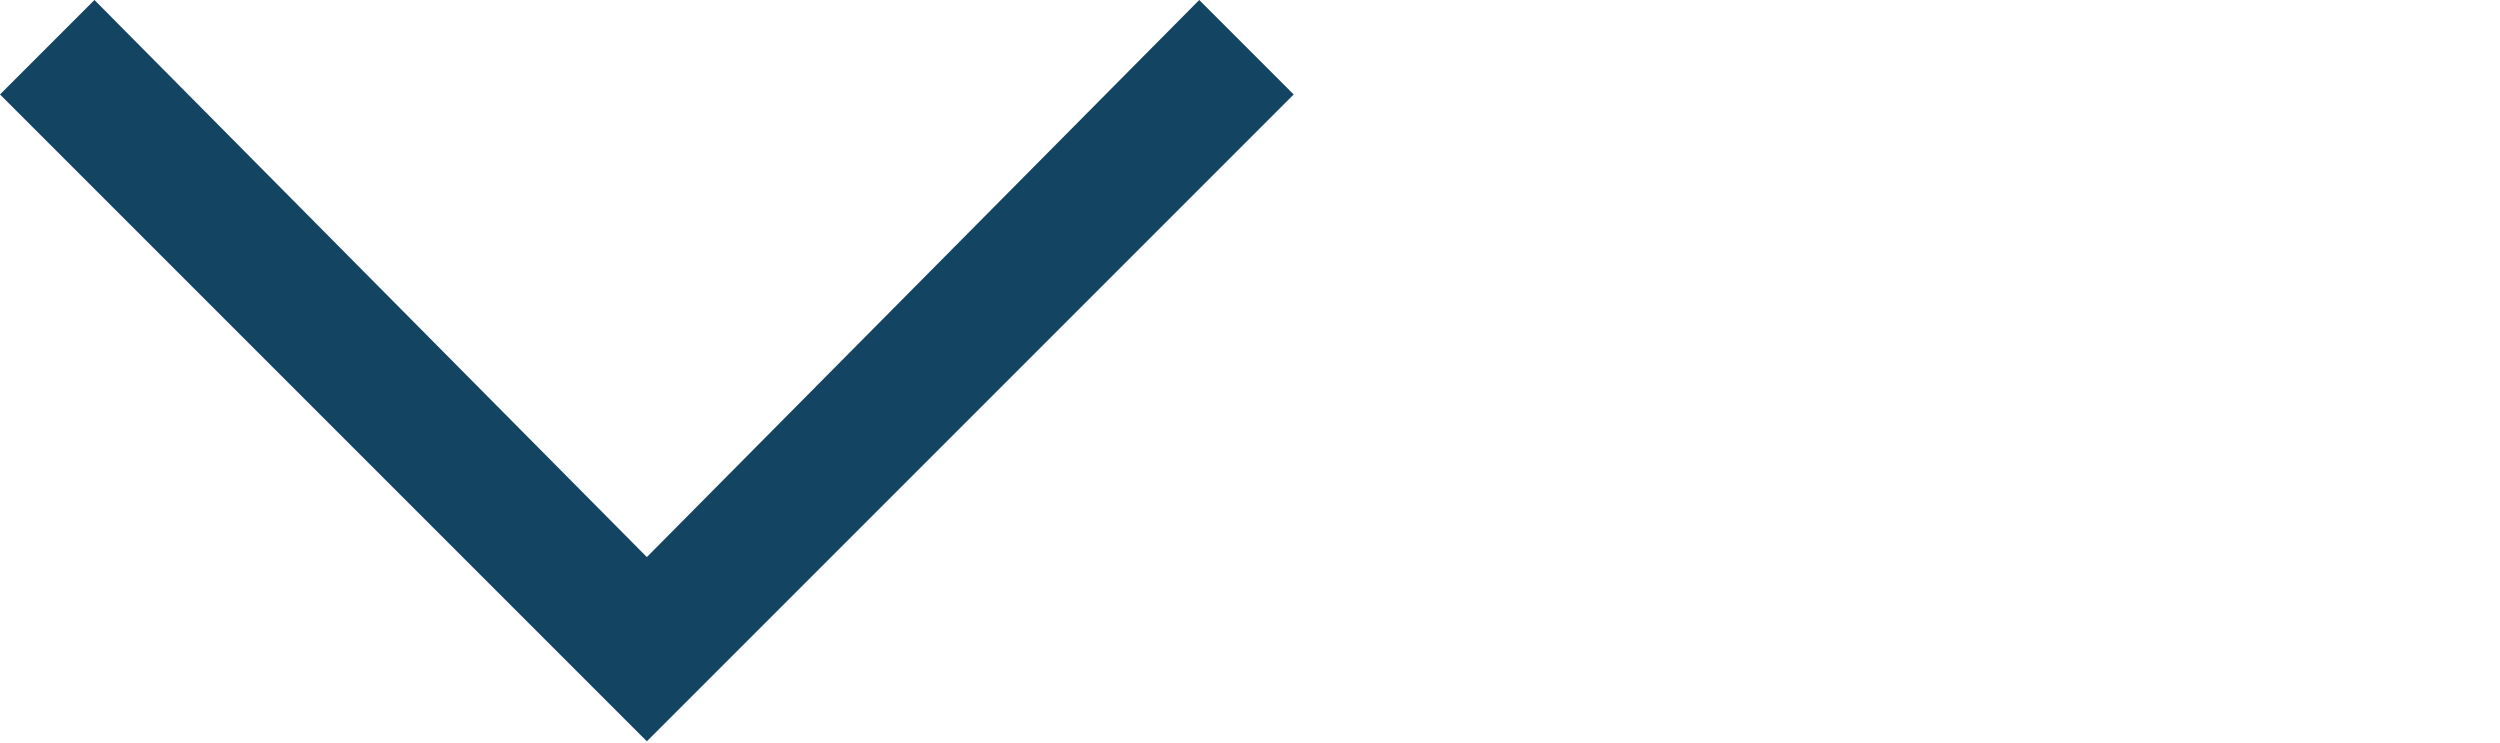 <svg xmlns="http://www.w3.org/2000/svg" width="23" height="6.836" viewBox="0 0 23 6.836">
  <g id="down_arr_3" transform="translate(-861 1054)">
    <path id="Path_88323" data-name="Path 88323" d="M0,0H23V6.836H0Z" transform="translate(861 -1054)" fill="#fff" opacity="0"/>
    <g id="down_arrow" transform="translate(842.7 -1078.4)">
      <g id="Icon-Chevron-Left" transform="translate(18.3 24.4)">
        <path id="Fill-35" d="M-218.7-309.731l.869-.869,5.082,5.125,5.082-5.125.869.869-5.951,5.951-5.951-5.951" transform="translate(218.7 310.6)" fill="#134563"/>
      </g>
    </g>
  </g>
</svg>
